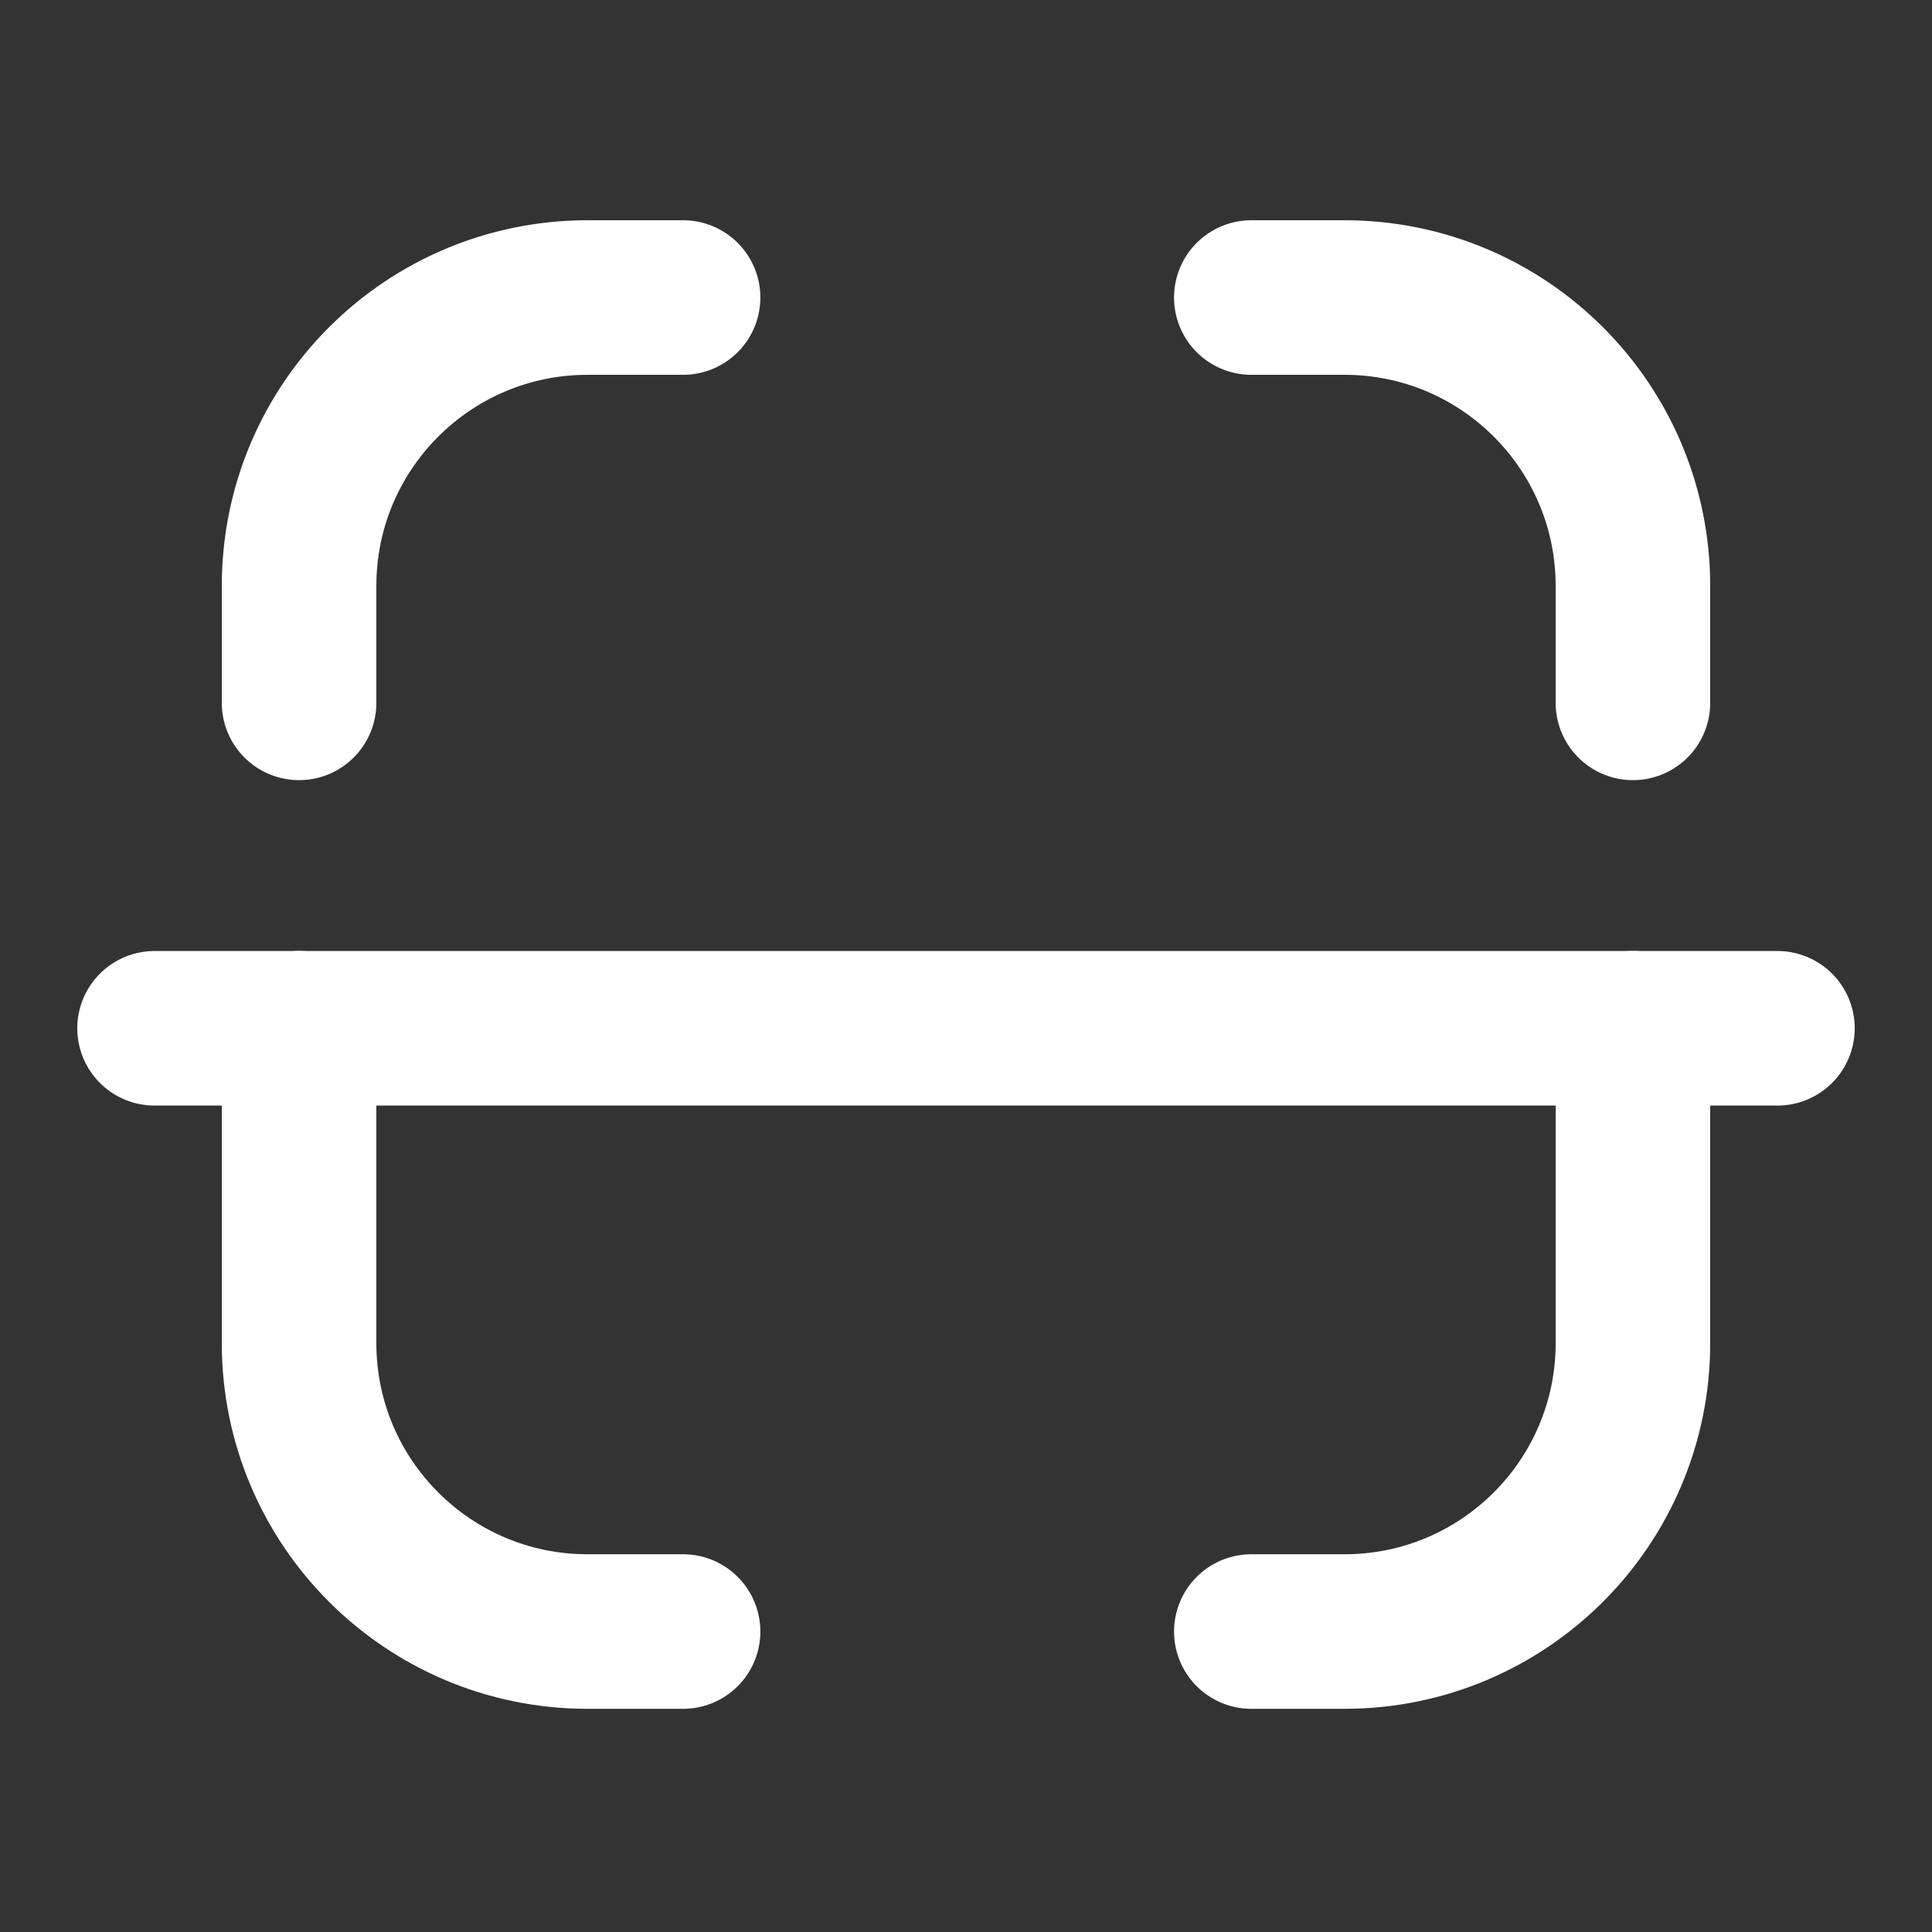 <svg width="25" height="25" viewBox="0 0 25 25" fill="none" xmlns="http://www.w3.org/2000/svg">
<rect x="0" y="0" width="25" height="25" fill="#333333" stroke="none"/>
<g id="Iconly/Light/Scan">
<g id="Scan">
<path id="Stroke 1" d="M23 13.306H2" stroke="white" stroke-width="2" stroke-linecap="round" stroke-linejoin="round"/>
<path id="Stroke 3" d="M21.13 9.095V7.582C21.13 5.521 19.459 3.85 17.397 3.85H16.192" stroke="white" stroke-width="2" stroke-linecap="round" stroke-linejoin="round"/>
<path id="Stroke 5" d="M3.87 9.095V7.582C3.87 5.521 5.541 3.85 7.603 3.85H8.839" stroke="white" stroke-width="2" stroke-linecap="round" stroke-linejoin="round"/>
<path id="Stroke 7" d="M21.13 13.305V17.379C21.13 19.441 19.459 21.112 17.397 21.112H16.192" stroke="white" stroke-width="2" stroke-linecap="round" stroke-linejoin="round"/>
<path id="Stroke 9" d="M3.87 13.305V17.379C3.87 19.441 5.541 21.112 7.603 21.112H8.839" stroke="white" stroke-width="2" stroke-linecap="round" stroke-linejoin="round"/>
</g>
</g>
</svg>
